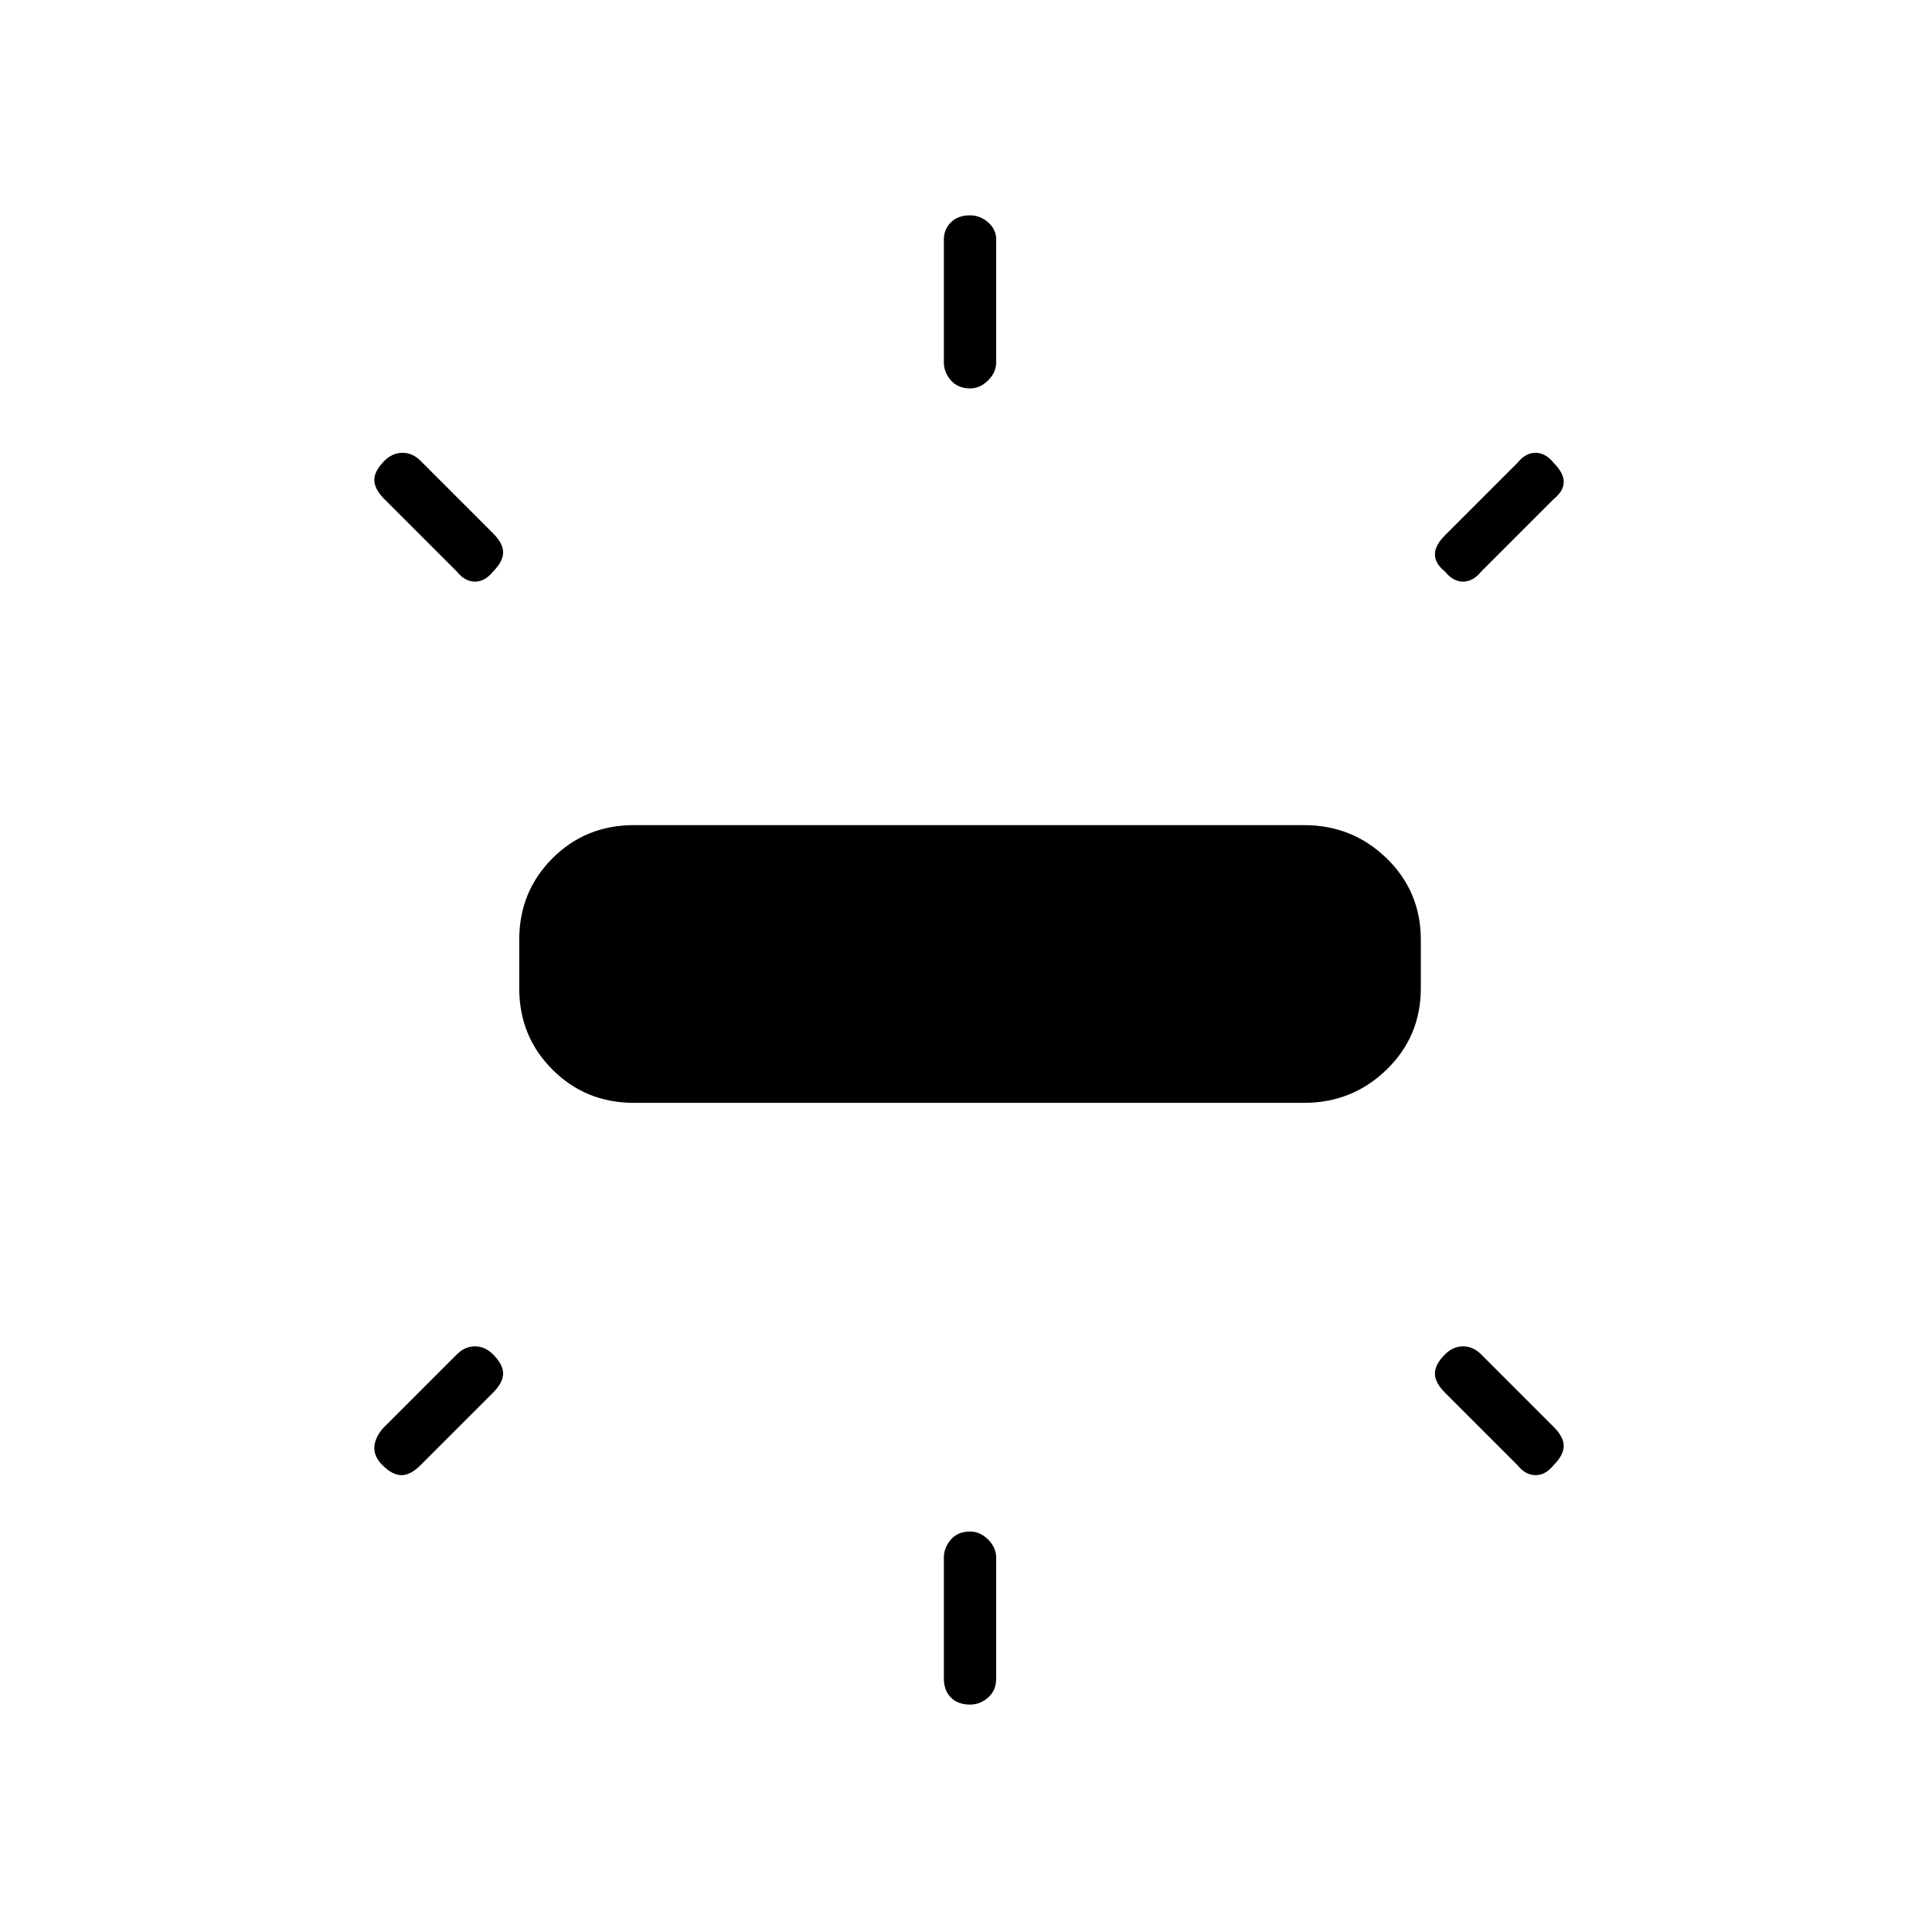 <svg xmlns="http://www.w3.org/2000/svg" height="24" width="24"><path d="M7.875 13.7Q7.275 13.7 6.863 13.287Q6.45 12.875 6.45 12.275V11.675Q6.45 11.075 6.863 10.662Q7.275 10.25 7.875 10.25H16.2Q16.8 10.25 17.225 10.662Q17.65 11.075 17.65 11.675V12.275Q17.65 12.875 17.225 13.287Q16.8 13.7 16.2 13.7ZM12.05 4.825Q11.9 4.825 11.812 4.725Q11.725 4.625 11.725 4.5V2.975Q11.725 2.85 11.812 2.762Q11.9 2.675 12.05 2.675Q12.175 2.675 12.275 2.762Q12.375 2.85 12.375 2.975V4.5Q12.375 4.625 12.275 4.725Q12.175 4.825 12.05 4.825ZM17.95 7.1Q17.825 7 17.825 6.887Q17.825 6.775 17.95 6.65L18.85 5.75Q18.95 5.625 19.075 5.625Q19.2 5.625 19.3 5.75Q19.425 5.875 19.425 5.987Q19.425 6.1 19.3 6.2L18.4 7.1Q18.3 7.225 18.175 7.225Q18.05 7.225 17.95 7.1ZM12.05 21.175Q11.9 21.175 11.812 21.087Q11.725 21 11.725 20.85V19.35Q11.725 19.225 11.812 19.125Q11.9 19.025 12.05 19.025Q12.175 19.025 12.275 19.125Q12.375 19.225 12.375 19.35V20.85Q12.375 21 12.275 21.087Q12.175 21.175 12.05 21.175ZM18.85 18.2 17.95 17.3Q17.825 17.175 17.825 17.062Q17.825 16.95 17.95 16.825Q18.05 16.725 18.175 16.725Q18.3 16.725 18.4 16.825L19.3 17.725Q19.425 17.85 19.425 17.962Q19.425 18.075 19.3 18.2Q19.2 18.325 19.075 18.325Q18.95 18.325 18.85 18.2ZM5.675 7.1 4.775 6.2Q4.65 6.075 4.65 5.962Q4.65 5.85 4.775 5.725Q4.875 5.625 5 5.625Q5.125 5.625 5.225 5.725L6.125 6.625Q6.25 6.75 6.25 6.862Q6.25 6.975 6.125 7.1Q6.025 7.225 5.9 7.225Q5.775 7.225 5.675 7.1ZM4.75 18.2Q4.65 18.1 4.65 17.988Q4.65 17.875 4.75 17.75L5.675 16.825Q5.775 16.725 5.9 16.725Q6.025 16.725 6.125 16.825Q6.25 16.95 6.25 17.062Q6.25 17.175 6.125 17.3L5.225 18.2Q5.1 18.325 4.988 18.325Q4.875 18.325 4.75 18.2Z"/></svg>